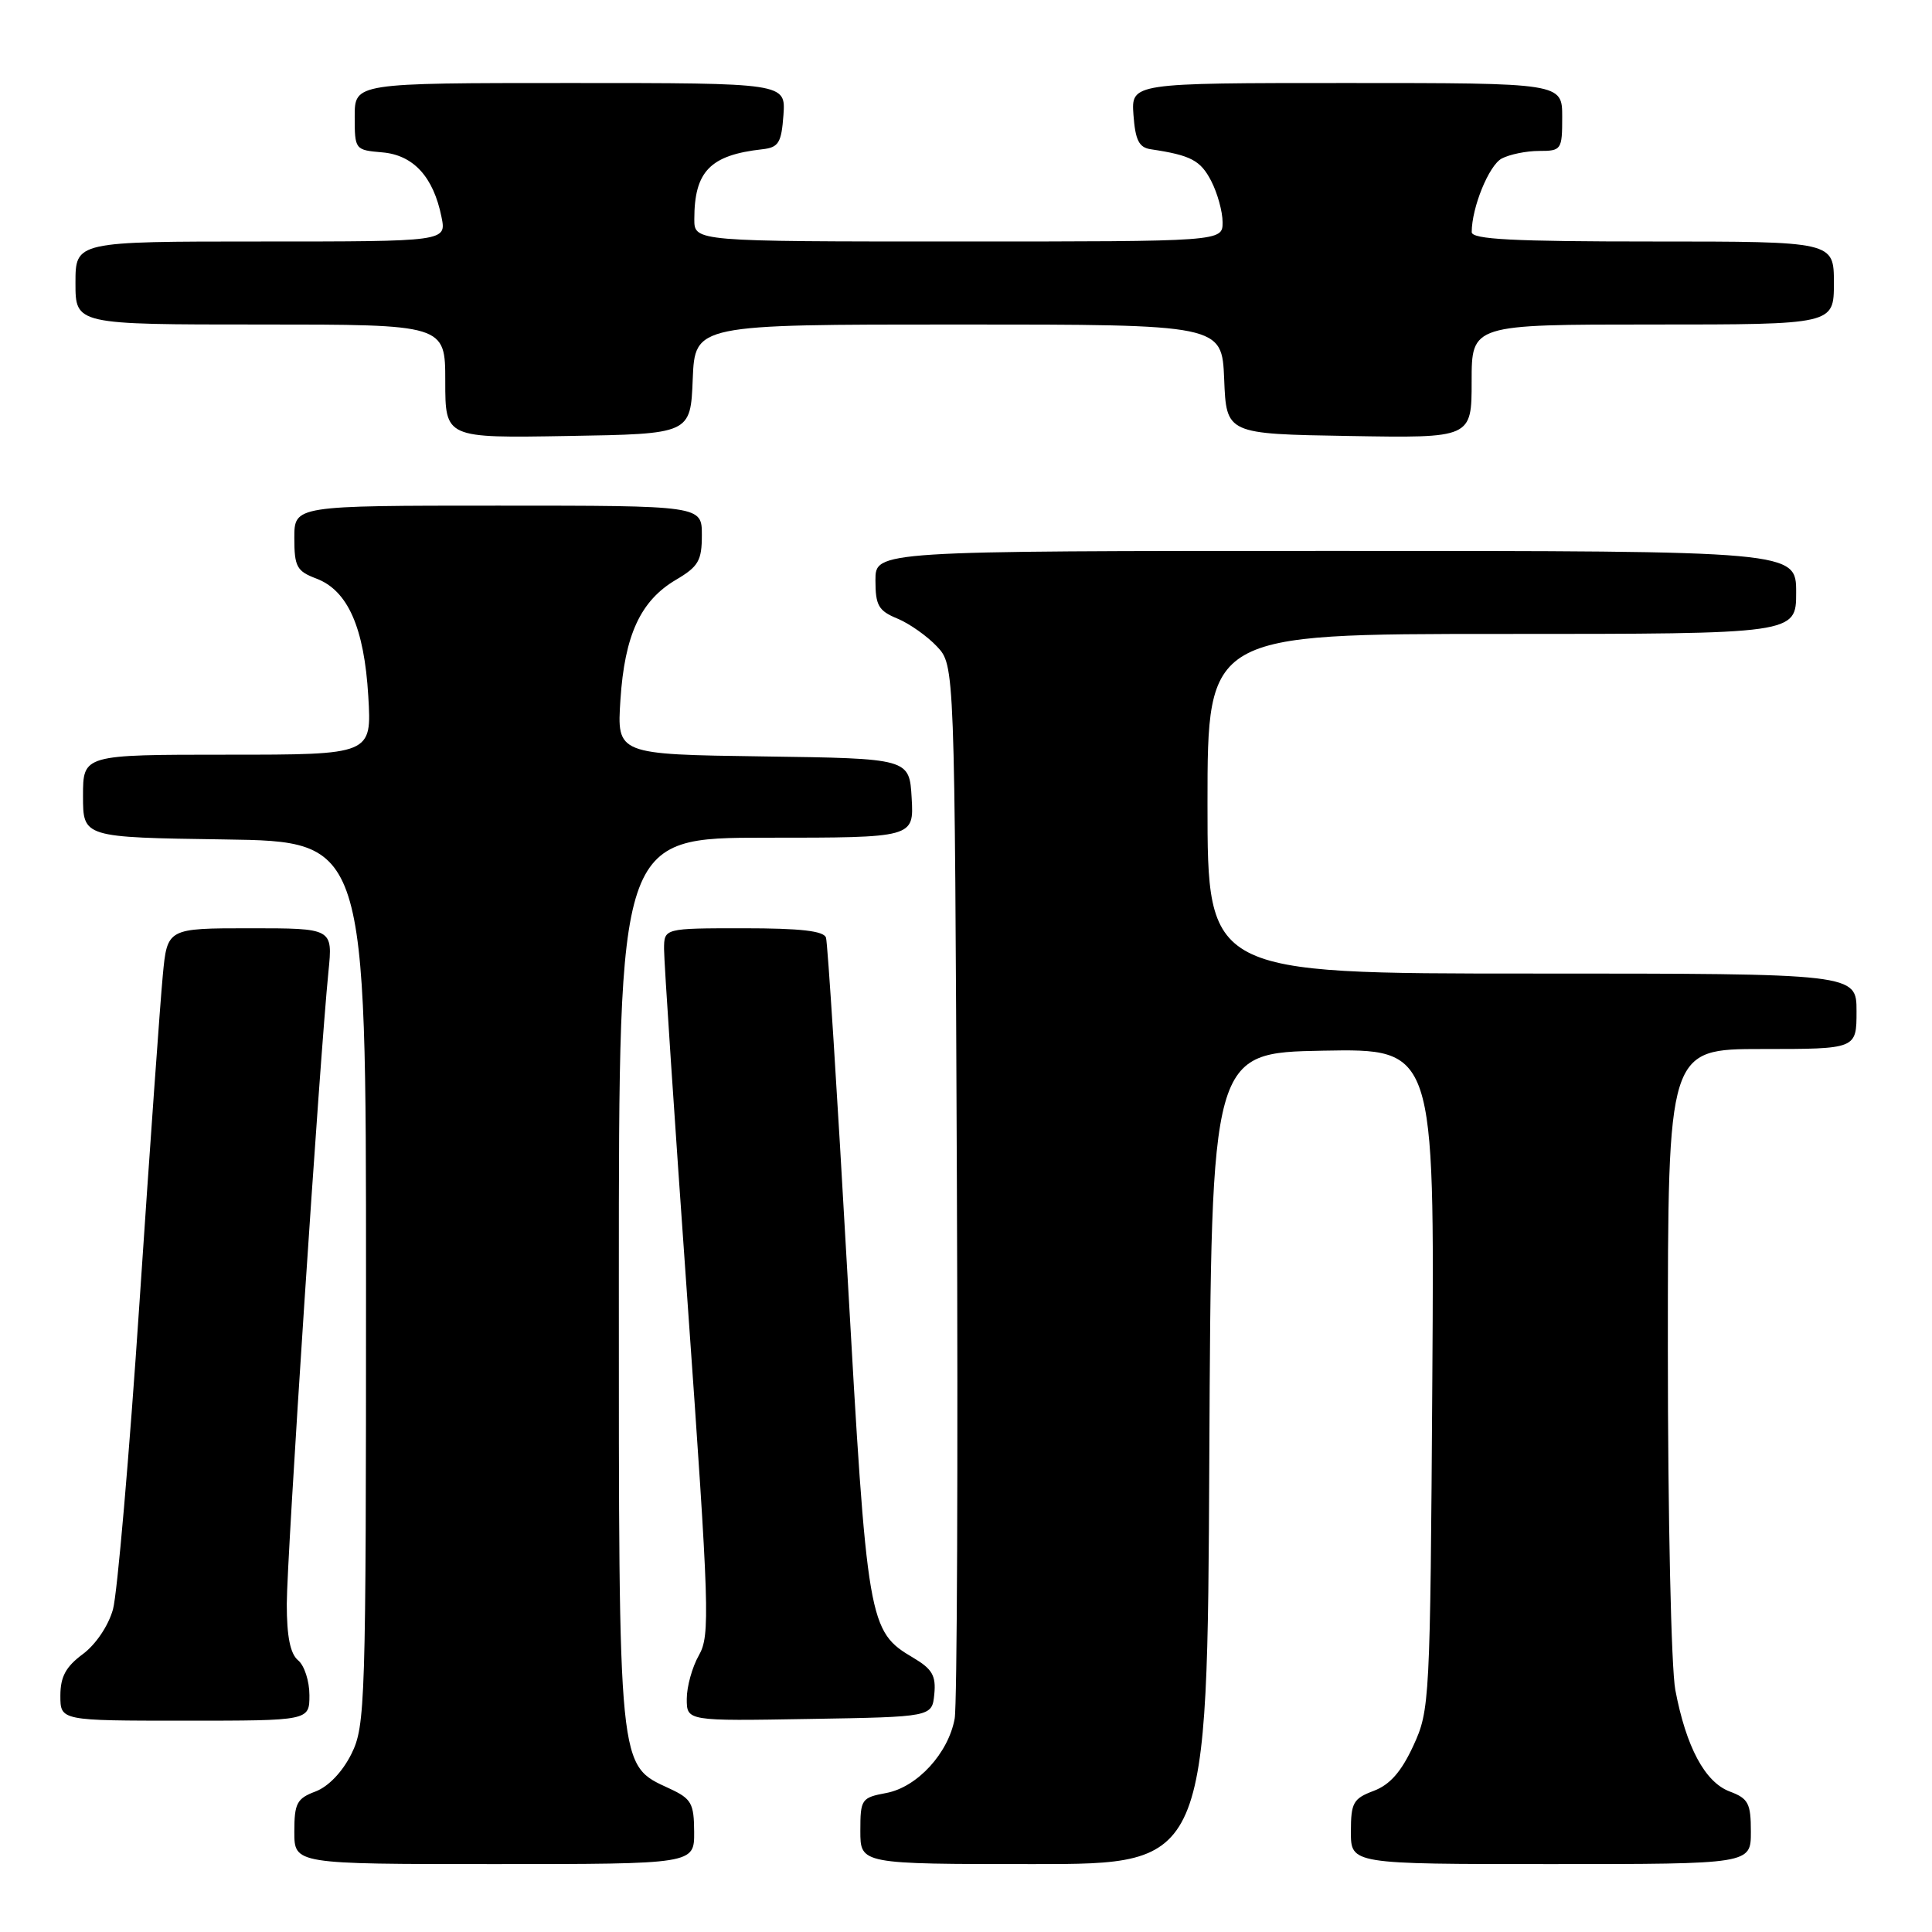 <?xml version="1.0" encoding="UTF-8" standalone="no"?>
<!DOCTYPE svg PUBLIC "-//W3C//DTD SVG 1.1//EN" "http://www.w3.org/Graphics/SVG/1.1/DTD/svg11.dtd" >
<svg xmlns="http://www.w3.org/2000/svg" xmlns:xlink="http://www.w3.org/1999/xlink" version="1.1" viewBox="0 0 256 256">
 <g >
 <path fill="currentColor"
d=" M 91.98 242.75 C 91.96 238.95 91.62 238.34 88.73 237.00 C 81.87 233.81 82.00 235.17 82.00 169.75 C 82.00 111.00 82.00 111.00 101.55 111.00 C 121.10 111.00 121.10 111.00 120.80 105.75 C 120.50 100.50 120.50 100.50 101.12 100.23 C 81.74 99.96 81.74 99.96 82.21 92.73 C 82.77 84.15 84.87 79.60 89.56 76.83 C 92.55 75.07 93.00 74.29 93.00 70.90 C 93.00 67.00 93.00 67.00 66.00 67.00 C 39.00 67.00 39.00 67.00 39.00 71.28 C 39.00 75.09 39.32 75.68 41.91 76.66 C 46.09 78.24 48.26 83.16 48.80 92.25 C 49.26 100.00 49.26 100.00 30.13 100.00 C 11.00 100.00 11.00 100.00 11.00 105.48 C 11.00 110.96 11.00 110.96 29.75 111.23 C 48.50 111.50 48.50 111.50 48.50 170.00 C 48.50 225.88 48.41 228.68 46.56 232.41 C 45.38 234.78 43.52 236.73 41.81 237.38 C 39.33 238.31 39.00 238.95 39.00 242.72 C 39.00 247.00 39.00 247.00 65.50 247.00 C 92.00 247.00 92.00 247.00 91.98 242.75 Z  M 160.24 193.25 C 160.50 139.50 160.50 139.50 175.29 139.22 C 190.08 138.95 190.08 138.95 189.79 182.72 C 189.51 225.58 189.45 226.60 187.27 231.33 C 185.68 234.77 184.17 236.49 182.02 237.30 C 179.31 238.32 179.00 238.87 179.00 242.72 C 179.00 247.00 179.00 247.00 205.50 247.00 C 232.00 247.00 232.00 247.00 232.00 242.72 C 232.00 238.95 231.67 238.31 229.19 237.38 C 225.91 236.14 223.42 231.48 221.99 223.94 C 221.44 221.05 221.00 200.94 221.00 178.86 C 221.00 139.00 221.00 139.00 233.50 139.00 C 246.00 139.00 246.00 139.00 246.00 134.00 C 246.00 129.00 246.00 129.00 203.00 129.00 C 160.00 129.00 160.00 129.00 160.00 106.50 C 160.00 84.00 160.00 84.00 199.00 84.00 C 238.00 84.00 238.00 84.00 238.00 78.50 C 238.00 73.00 238.00 73.00 177.00 73.00 C 116.00 73.00 116.00 73.00 116.00 76.88 C 116.00 80.22 116.40 80.93 118.90 81.96 C 120.50 82.62 122.86 84.29 124.15 85.66 C 126.50 88.16 126.50 88.16 126.79 156.33 C 126.95 193.82 126.82 225.95 126.50 227.72 C 125.67 232.31 121.54 236.81 117.44 237.58 C 114.14 238.20 114.00 238.40 114.00 242.61 C 114.00 247.00 114.00 247.00 136.99 247.00 C 159.98 247.00 159.98 247.00 160.24 193.25 Z  M 41.00 224.62 C 41.00 222.76 40.33 220.68 39.50 220.00 C 38.46 219.14 38.00 216.85 38.00 212.55 C 38.00 206.49 42.37 140.18 43.52 128.75 C 44.10 123.00 44.10 123.00 33.13 123.00 C 22.16 123.00 22.16 123.00 21.57 129.25 C 21.24 132.69 19.85 152.15 18.49 172.50 C 17.13 192.85 15.54 211.19 14.97 213.25 C 14.36 215.43 12.68 217.92 10.96 219.19 C 8.72 220.85 8.00 222.18 8.00 224.69 C 8.00 228.00 8.00 228.00 24.50 228.00 C 41.00 228.00 41.00 228.00 41.00 224.62 Z  M 123.80 224.49 C 124.04 222.04 123.52 221.15 121.04 219.68 C 115.06 216.15 114.91 215.28 112.27 168.51 C 110.94 144.85 109.67 124.94 109.45 124.25 C 109.17 123.35 106.08 123.00 98.53 123.00 C 88.00 123.00 88.00 123.00 87.99 125.75 C 87.98 127.26 89.38 148.30 91.10 172.50 C 94.00 213.38 94.11 216.70 92.61 219.33 C 91.72 220.89 91.00 223.49 91.00 225.11 C 91.00 228.05 91.00 228.05 107.25 227.77 C 123.50 227.50 123.50 227.50 123.80 224.49 Z  M 91.79 50.25 C 92.09 43.00 92.09 43.00 127.00 43.00 C 161.91 43.00 161.91 43.00 162.21 50.25 C 162.50 57.50 162.50 57.50 178.75 57.77 C 195.00 58.05 195.00 58.05 195.00 50.52 C 195.00 43.00 195.00 43.00 219.00 43.00 C 243.00 43.00 243.00 43.00 243.00 37.50 C 243.00 32.00 243.00 32.00 219.00 32.00 C 200.46 32.00 195.00 31.72 195.01 30.75 C 195.02 27.47 197.29 21.92 198.98 21.01 C 200.02 20.46 202.25 20.00 203.93 20.00 C 206.90 20.00 207.00 19.85 207.00 15.50 C 207.00 11.00 207.00 11.00 178.44 11.00 C 149.89 11.00 149.89 11.00 150.19 15.24 C 150.44 18.59 150.92 19.55 152.50 19.78 C 157.78 20.57 159.07 21.24 160.48 23.96 C 161.32 25.58 162.00 28.05 162.00 29.45 C 162.00 32.00 162.00 32.00 127.00 32.00 C 92.00 32.00 92.00 32.00 92.00 29.05 C 92.00 22.71 94.09 20.55 101.00 19.78 C 103.17 19.54 103.54 18.94 103.81 15.25 C 104.11 11.00 104.11 11.00 75.56 11.00 C 47.00 11.00 47.00 11.00 47.00 15.44 C 47.00 19.83 47.04 19.88 50.65 20.19 C 54.78 20.54 57.43 23.43 58.50 28.75 C 59.16 32.00 59.16 32.00 34.58 32.00 C 10.00 32.00 10.00 32.00 10.00 37.50 C 10.00 43.00 10.00 43.00 34.50 43.00 C 59.00 43.00 59.00 43.00 59.00 50.52 C 59.00 58.05 59.00 58.05 75.25 57.77 C 91.50 57.50 91.50 57.50 91.79 50.25 Z "/>
</g>
</svg>